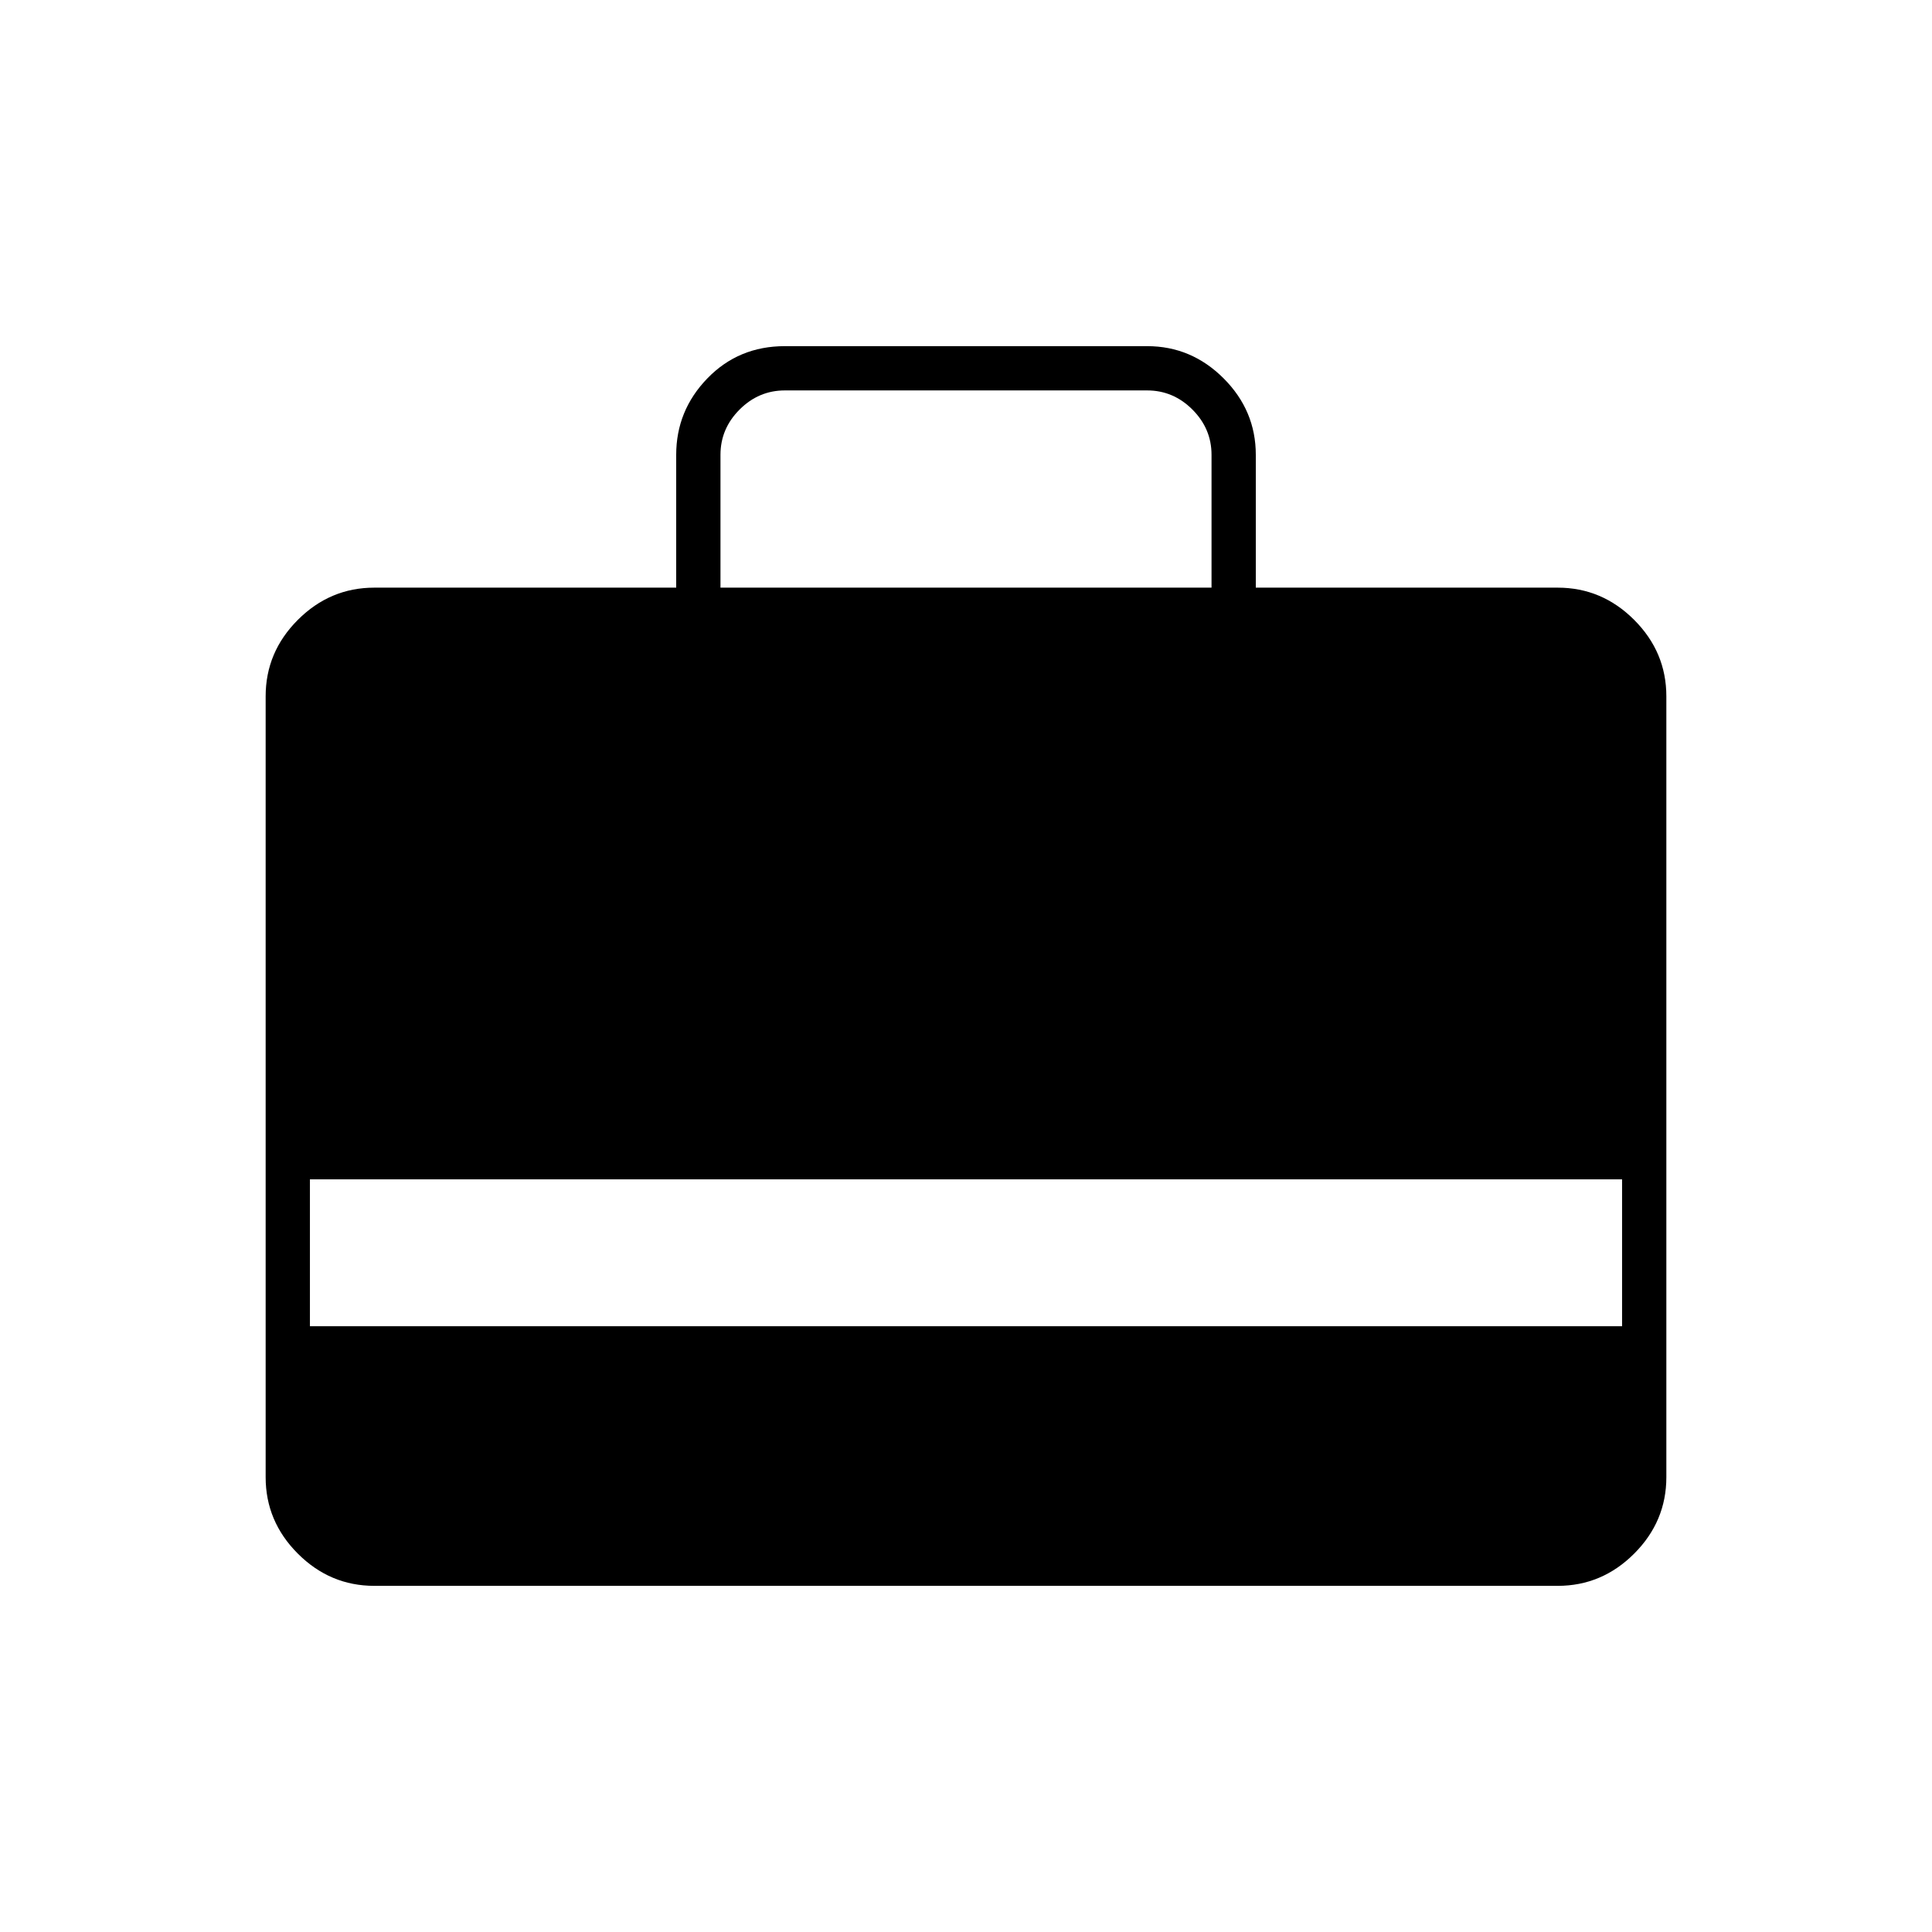 <svg xmlns="http://www.w3.org/2000/svg" height="48" width="48"><path d="M16.8 14.6v-3.3q0-1.1.775-1.9.775-.8 1.925-.8h9q1.1 0 1.9.8.8.8.8 1.9v3.3h7.5q1.1 0 1.9.8.8.8.8 1.9v19.4q0 1.1-.8 1.9-.8.8-1.9.8H9.3q-1.1 0-1.9-.8-.8-.8-.8-1.9V17.3q0-1.1.8-1.9.8-.8 1.9-.8Zm1.1 0h12.2v-3.3q0-.65-.475-1.125T28.5 9.7h-9q-.65 0-1.125.475T17.9 11.3ZM7.7 32.95h32.6V29.3H7.7Z"/></svg>
